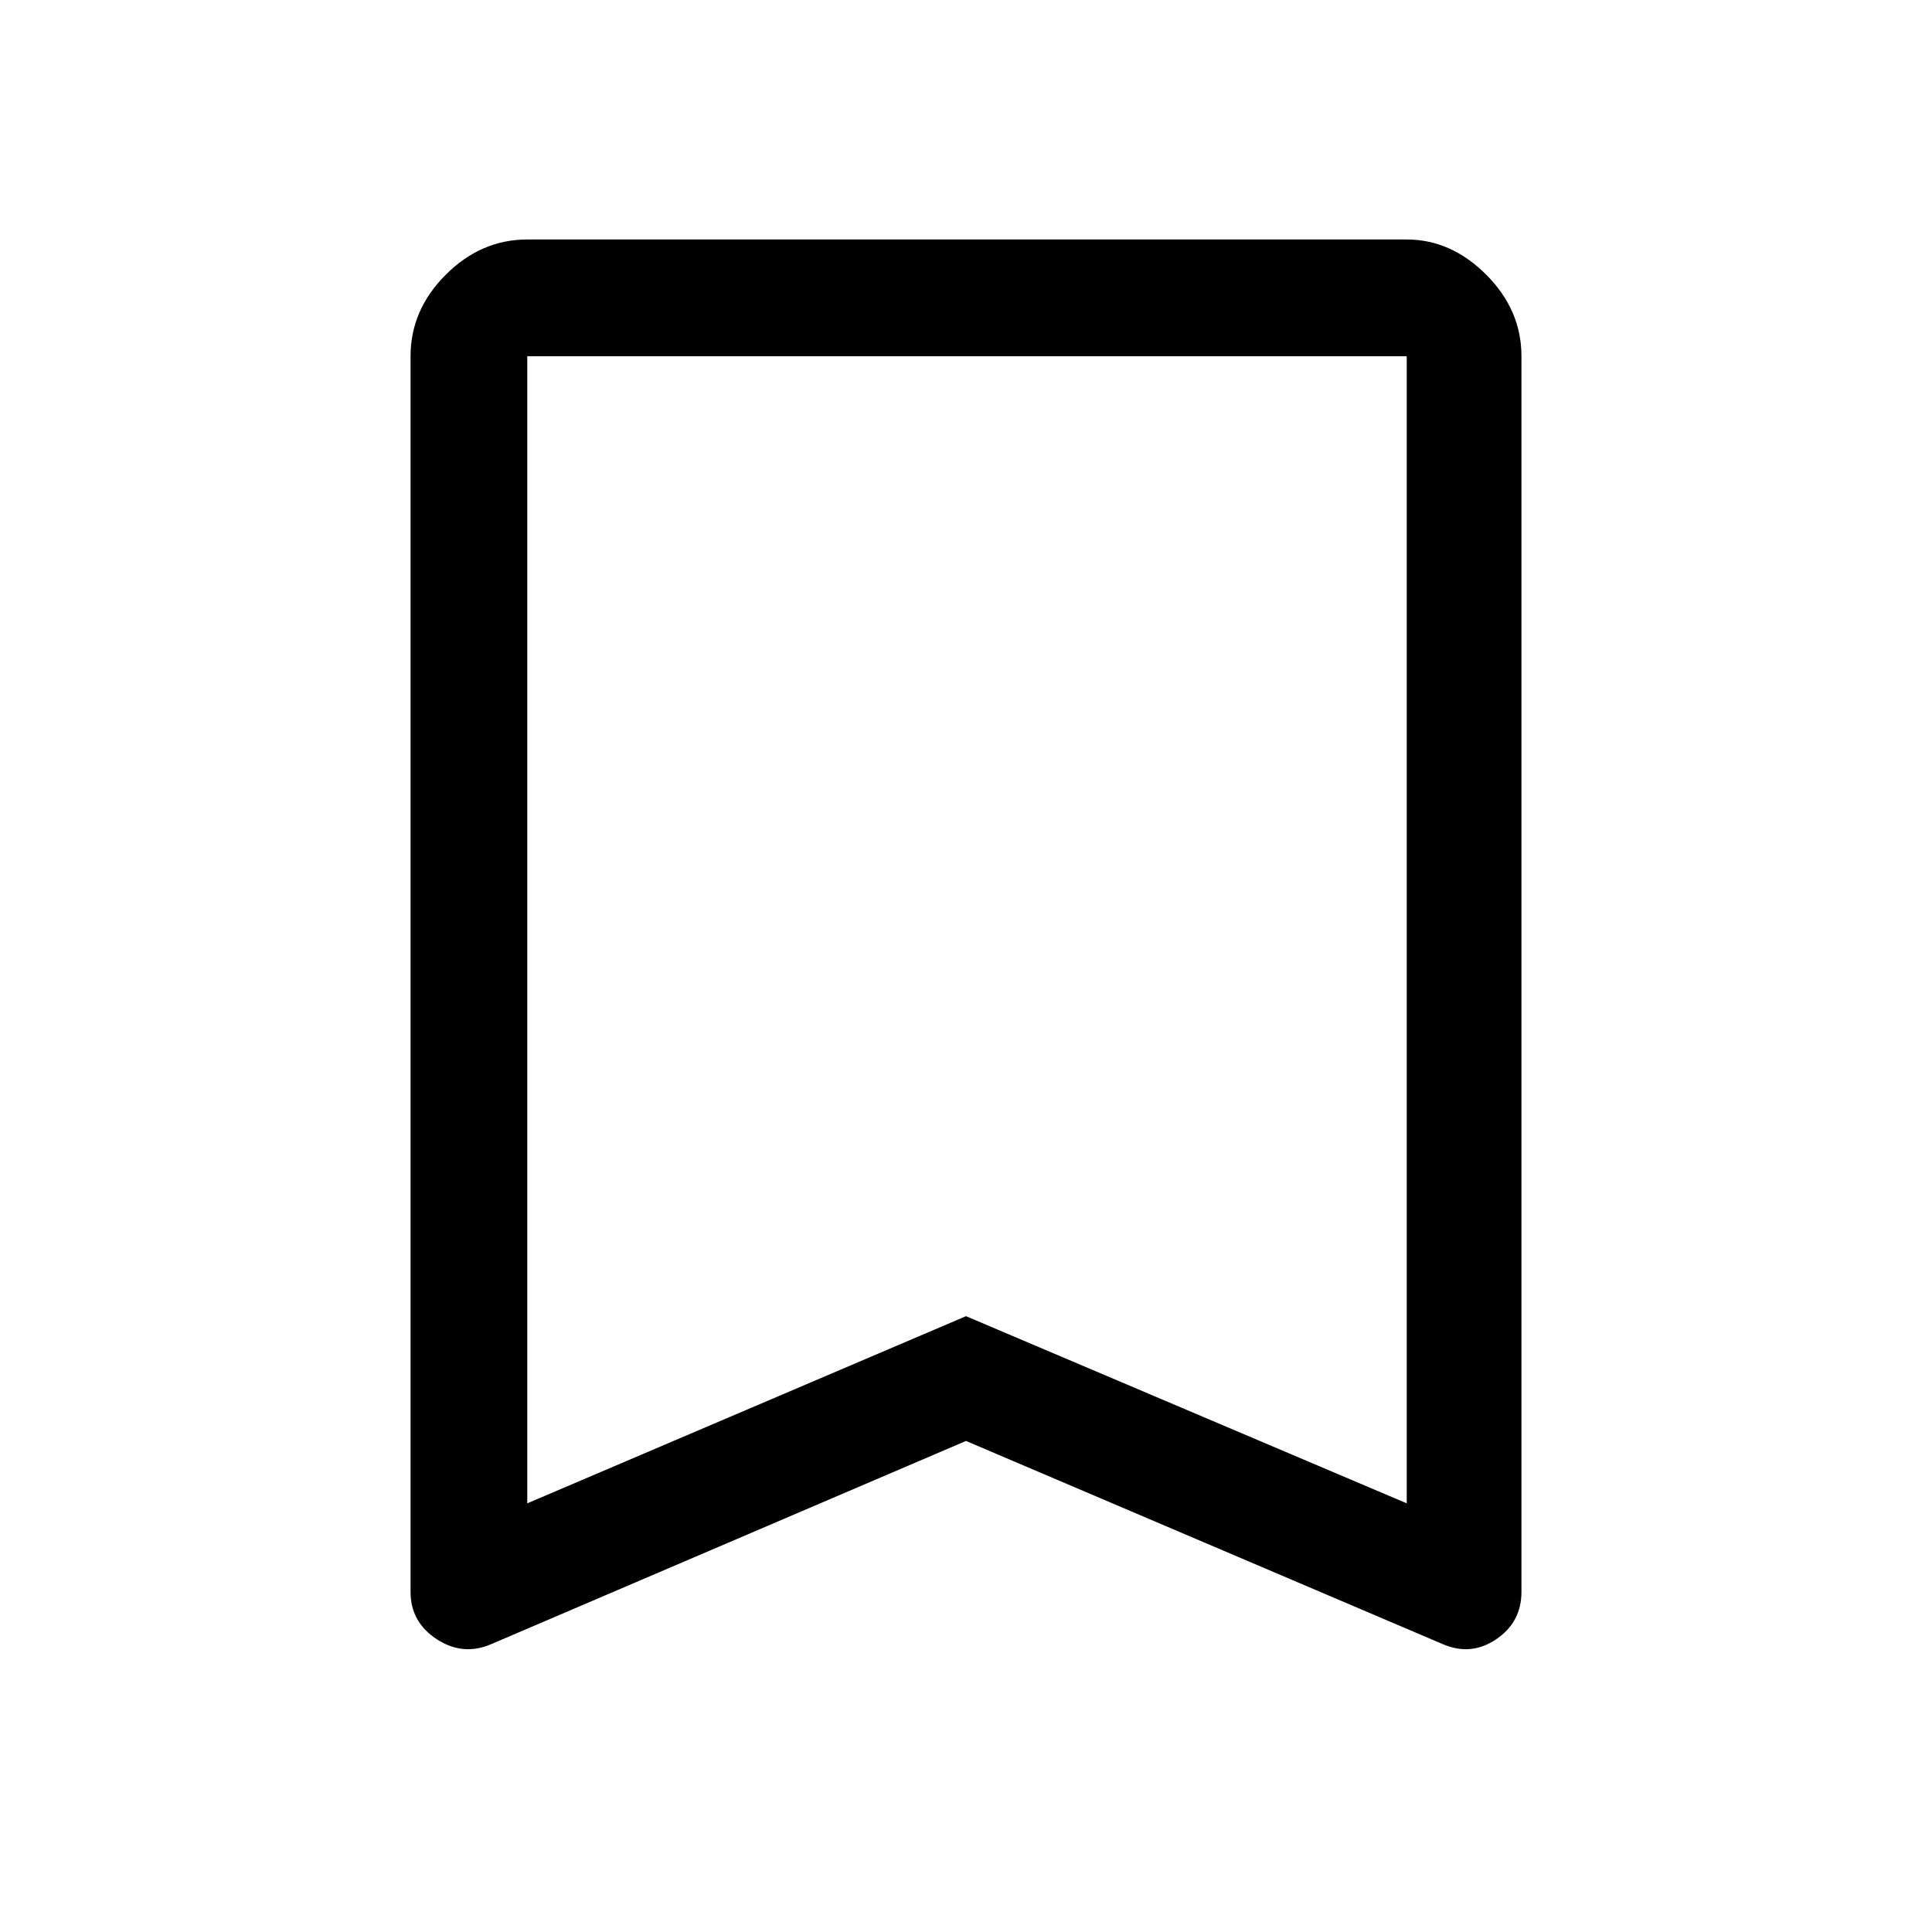 <svg xmlns="http://www.w3.org/2000/svg" height="48" width="48"><path d="M13.1 37.35 24 32.7 34.95 37.35V8.85Q34.95 8.85 34.95 8.85Q34.95 8.85 34.95 8.85H13.1Q13.1 8.85 13.1 8.85Q13.1 8.85 13.1 8.85ZM12.2 40.85Q11.5 41.15 10.85 40.725Q10.2 40.3 10.2 39.55V8.85Q10.2 7.7 11.075 6.825Q11.95 5.95 13.1 5.95H34.95Q36.05 5.95 36.925 6.825Q37.8 7.7 37.8 8.85V39.55Q37.8 40.3 37.175 40.725Q36.55 41.15 35.85 40.85L24 35.8ZM13.1 8.85Q13.1 8.85 13.1 8.85Q13.1 8.85 13.1 8.85H34.95Q34.95 8.85 34.95 8.85Q34.95 8.85 34.95 8.85H24Z"/></svg>